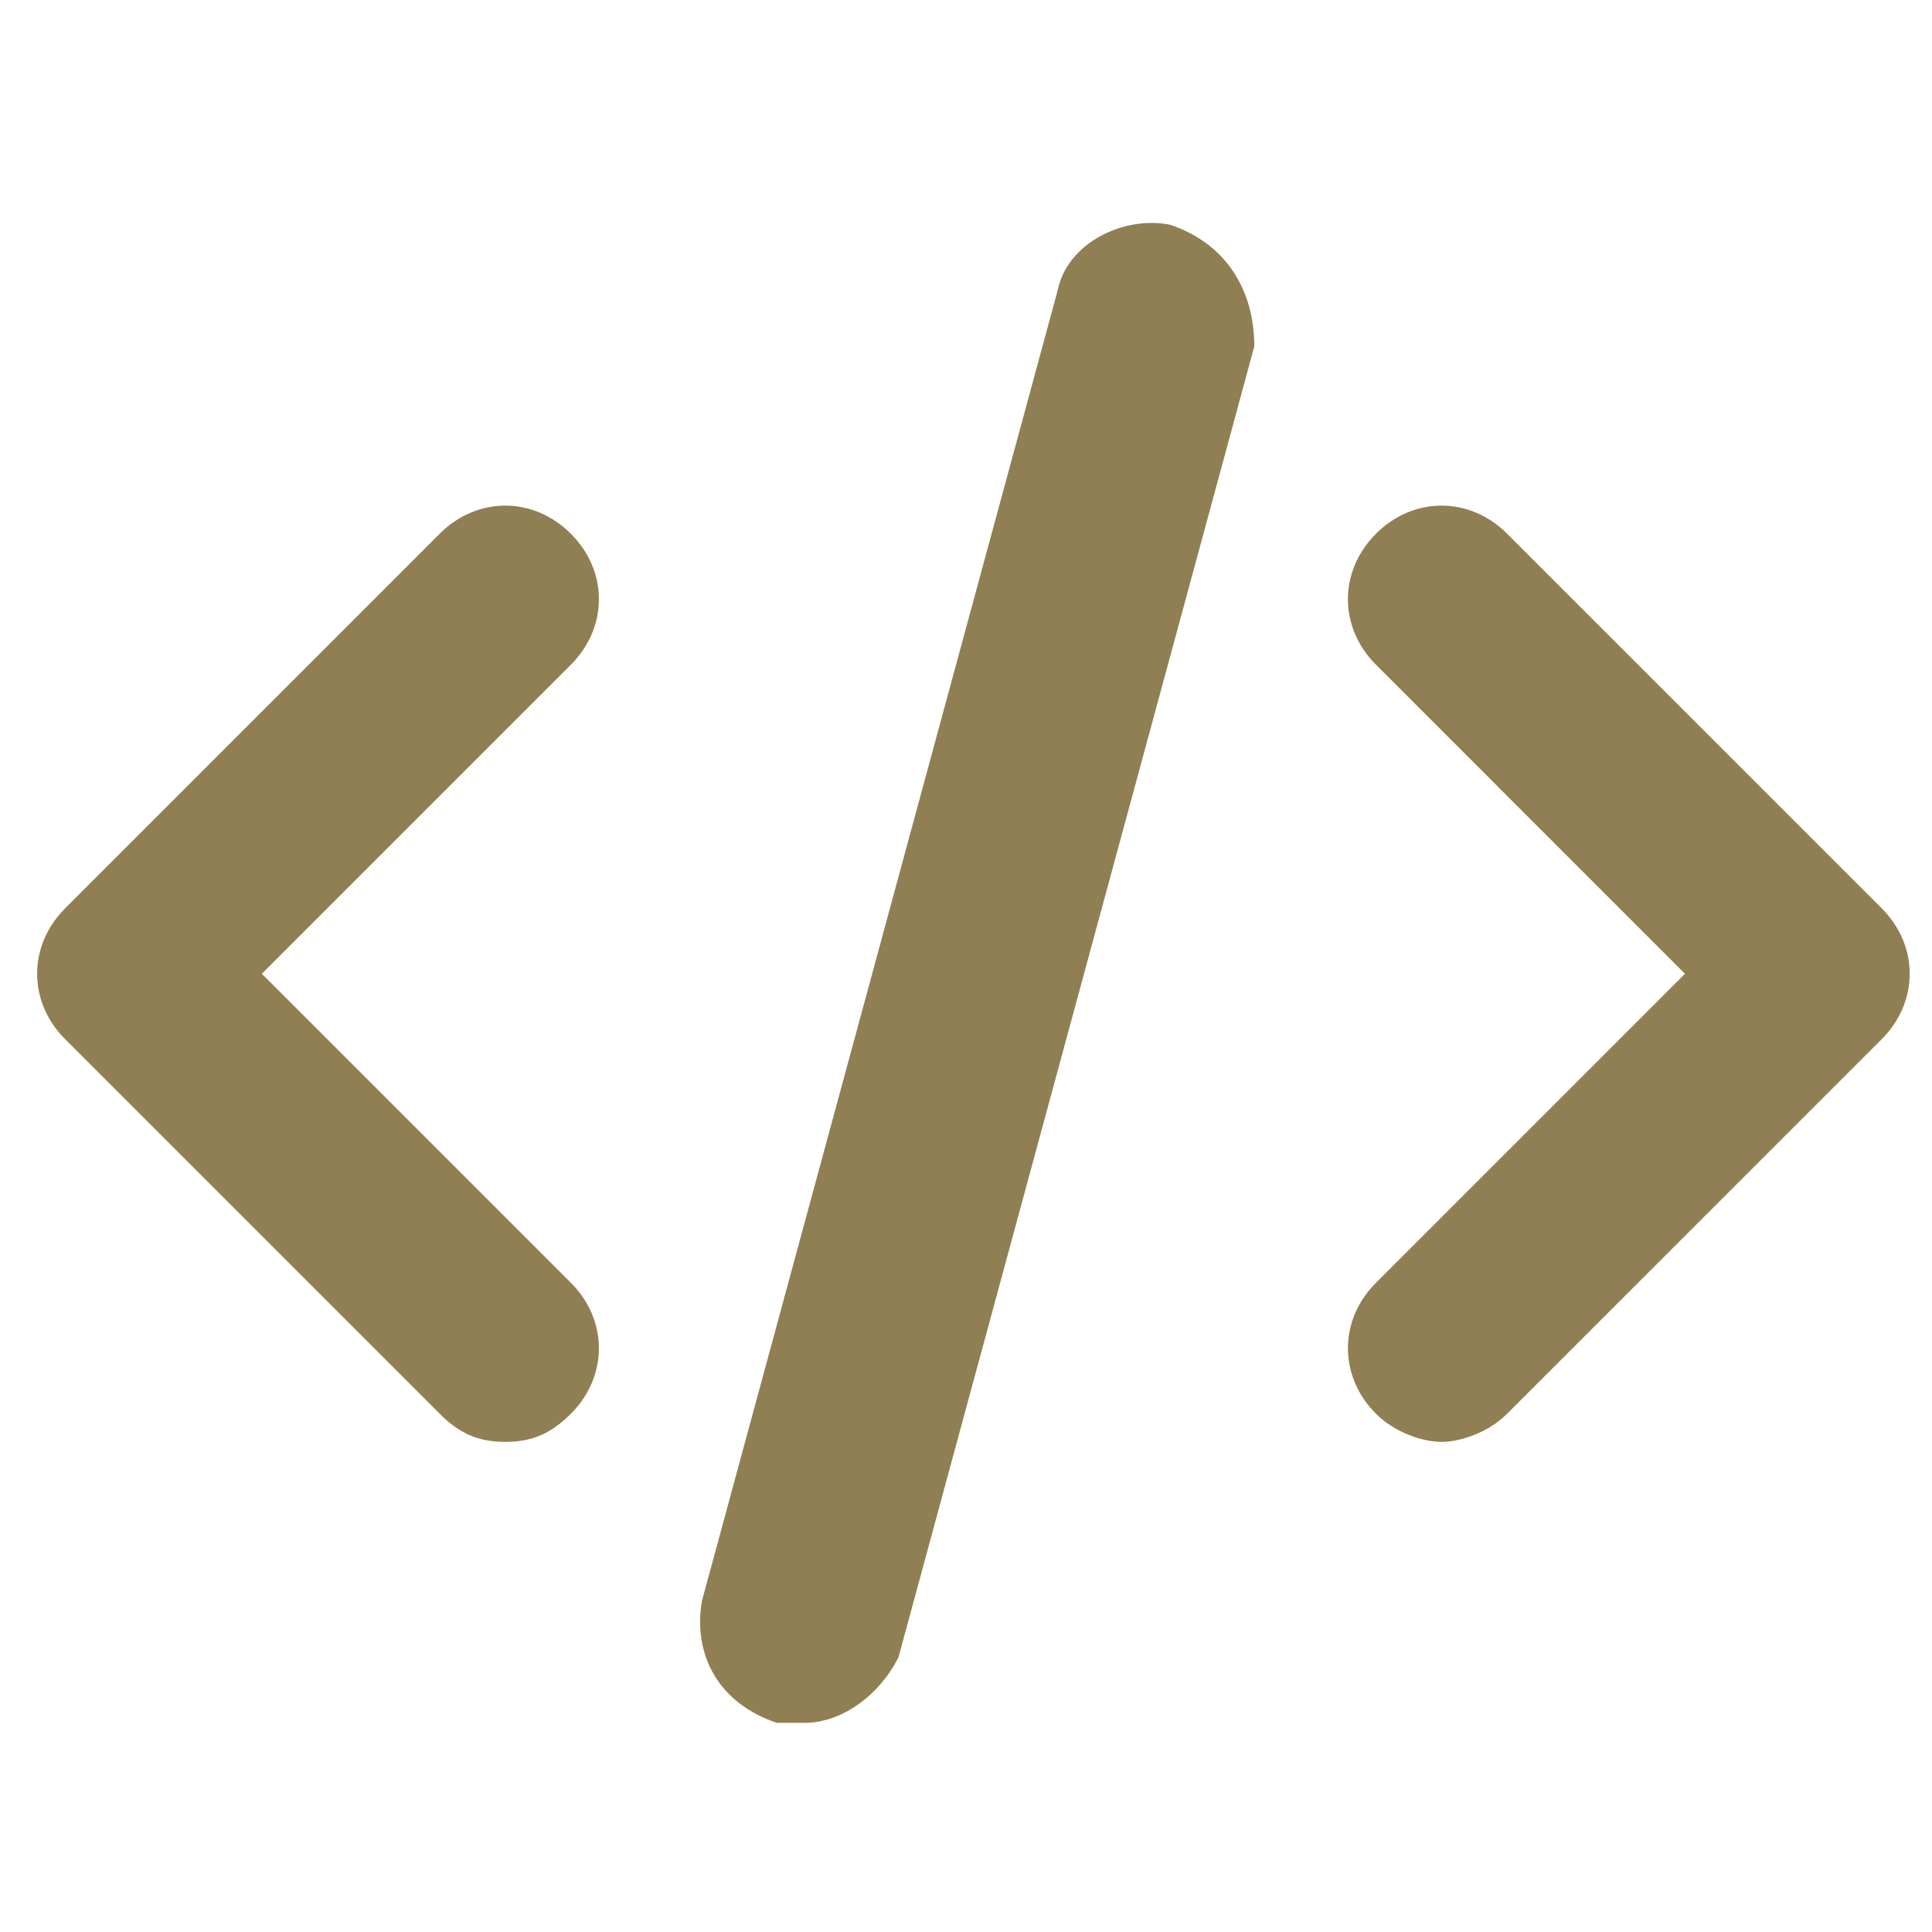 <svg width="50" height="50" viewBox="0 0 50 50" fill="none" xmlns="http://www.w3.org/2000/svg">
<path fill-rule="evenodd" clip-rule="evenodd" d="M30.28 5.816C31.734 6.3 32.461 7.512 32.461 8.966L23.253 42.889C22.769 43.858 21.799 44.586 20.83 44.586H20.103C18.649 44.101 17.923 42.889 18.165 41.435L27.373 7.512C27.615 6.3 29.069 5.574 30.28 5.816H30.28ZM39.003 13.812L48.696 23.504C49.665 24.473 49.665 25.927 48.696 26.897L39.003 36.589C38.519 37.074 37.792 37.316 37.307 37.316C36.822 37.316 36.095 37.074 35.611 36.589C34.642 35.62 34.642 34.166 35.611 33.197L43.607 25.201L35.611 17.204C34.642 16.235 34.642 14.781 35.611 13.812C36.58 12.843 38.034 12.843 39.003 13.812L39.003 13.812ZM14.773 13.812C15.742 14.781 15.742 16.235 14.773 17.204L6.776 25.201L14.773 33.197C15.742 34.166 15.742 35.62 14.773 36.589C14.288 37.074 13.803 37.316 13.076 37.316C12.35 37.316 11.864 37.074 11.38 36.589L1.688 26.897C0.719 25.928 0.719 24.474 1.688 23.505L11.38 13.812C12.349 12.843 13.803 12.843 14.772 13.812L14.773 13.812Z" fill="#907F53"></path>
</svg>
